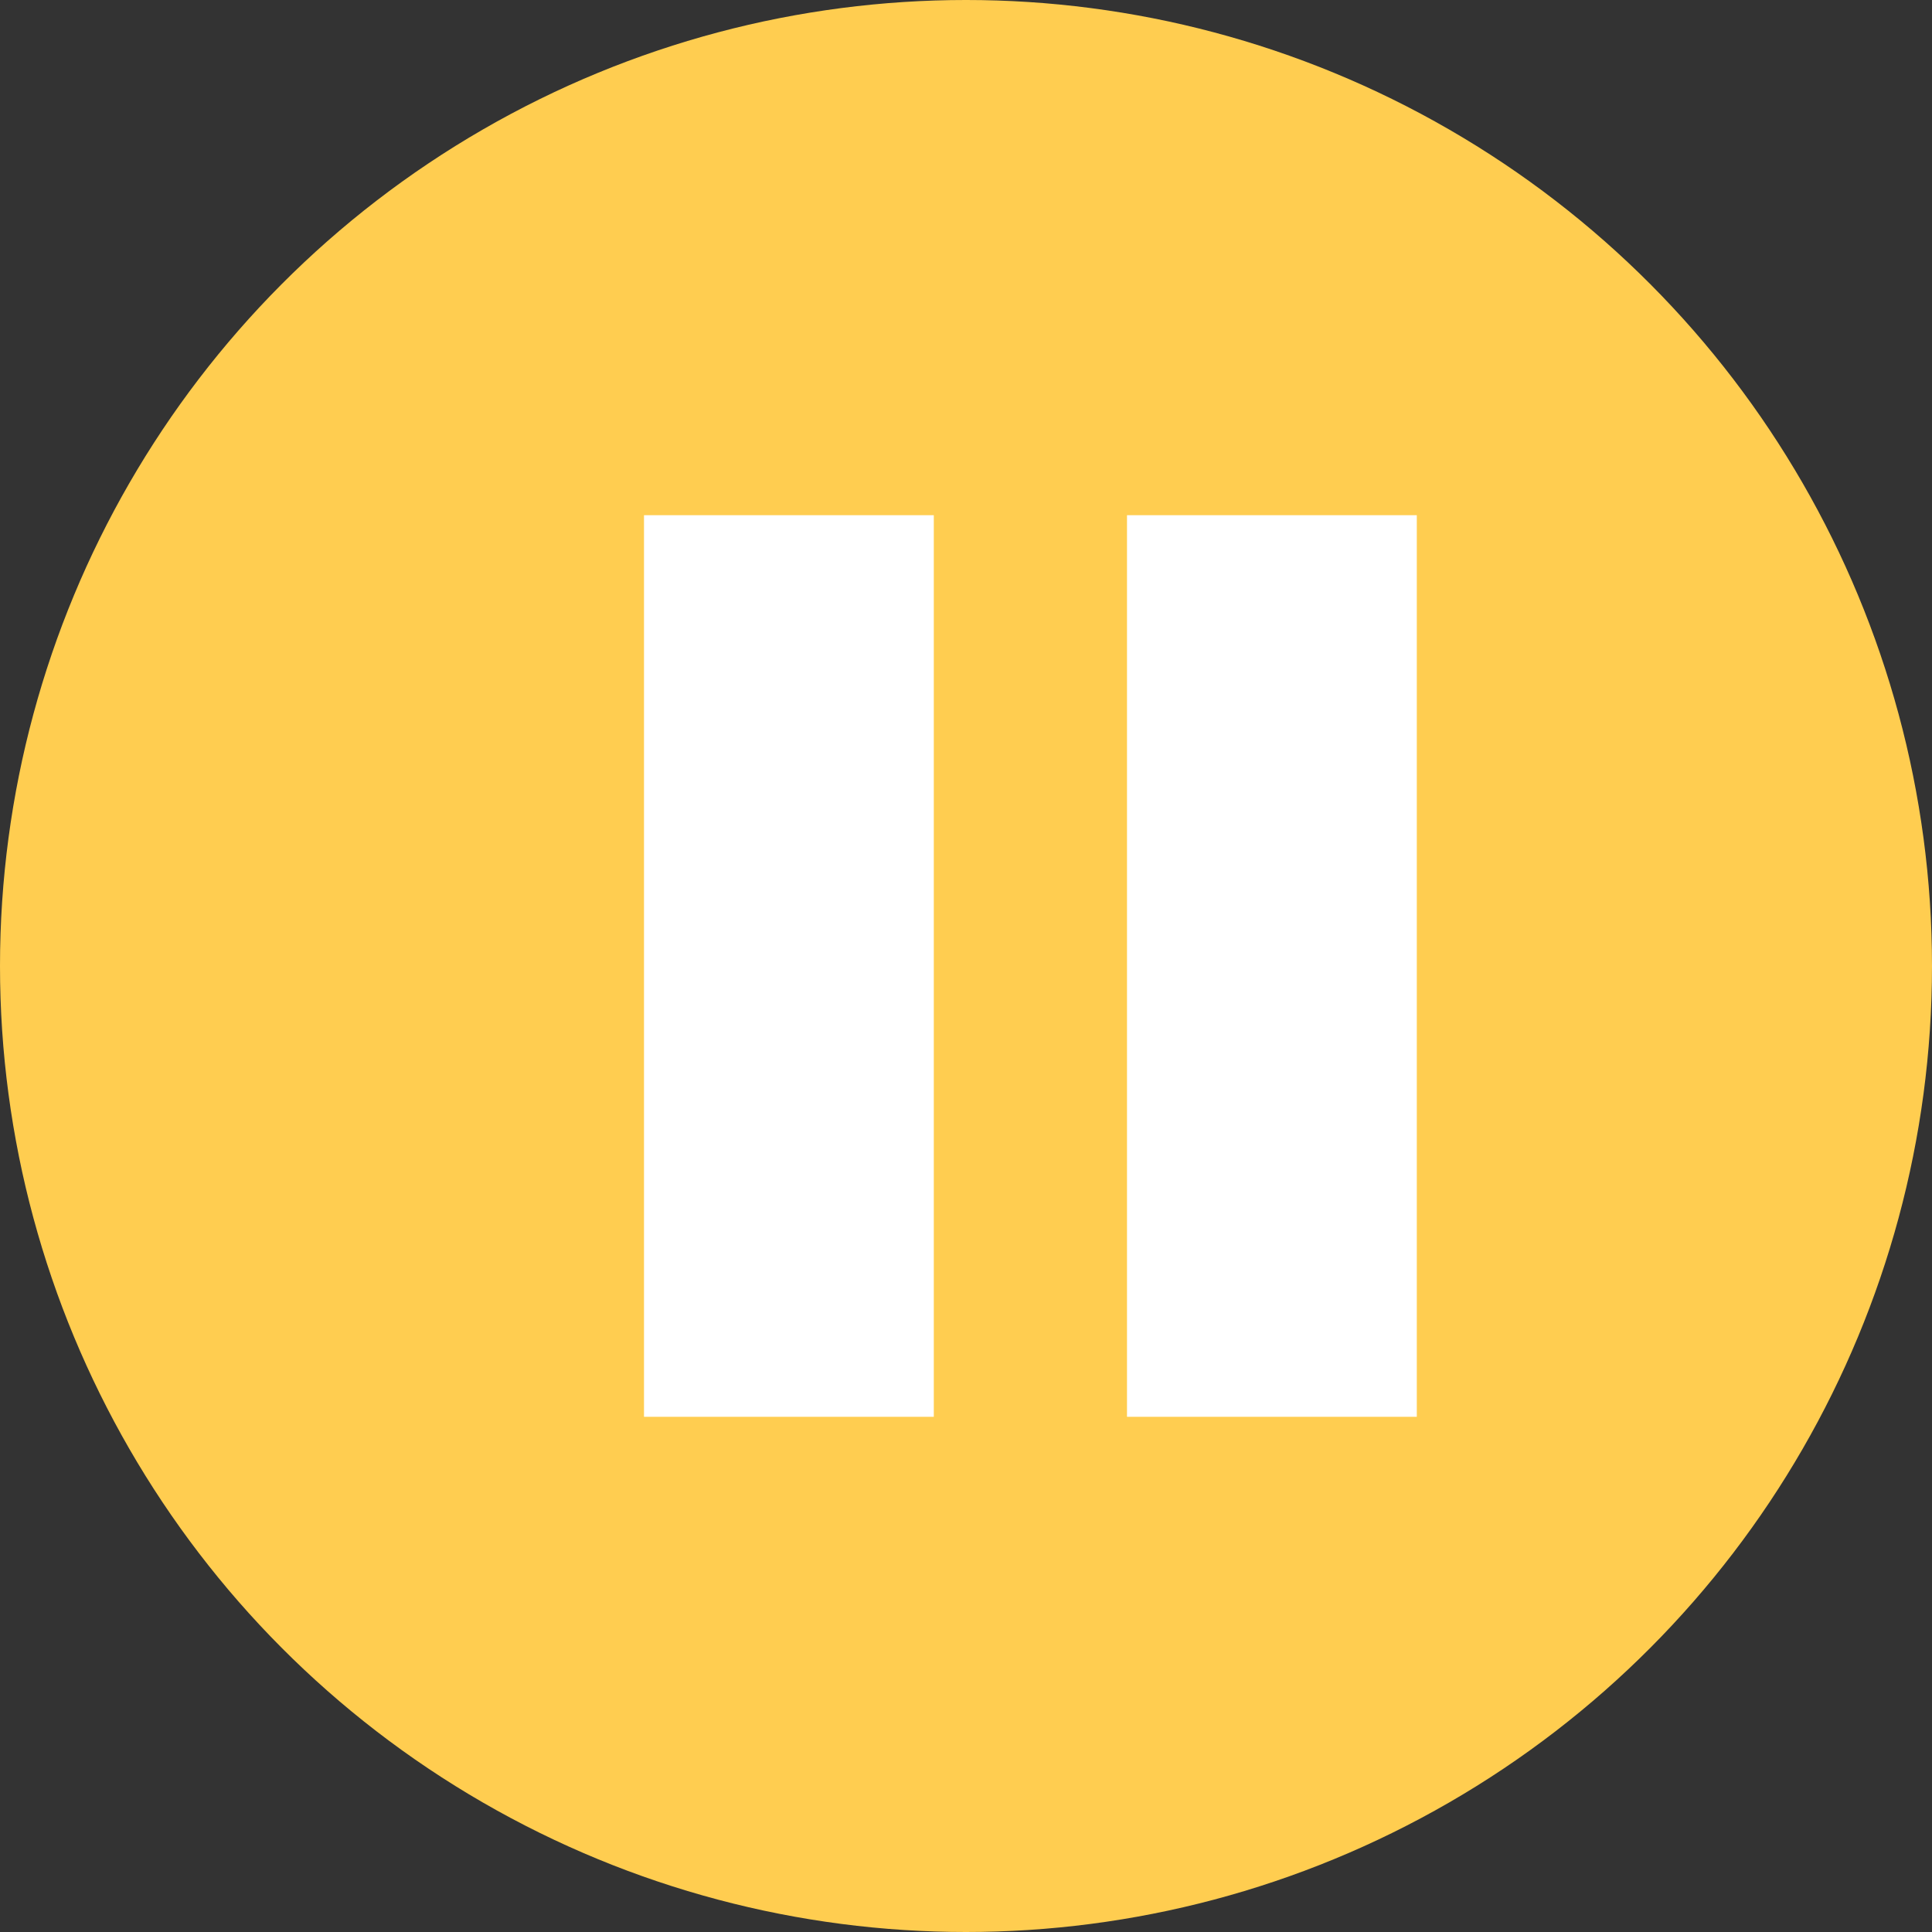 <svg width="15" height="15" viewBox="0 0 15 15" fill="none" xmlns="http://www.w3.org/2000/svg">
<rect x="0" y="0" width="15" height="15" fill="#333333" stroke="none"/>
<circle cx="7.5" cy="7.5" r="7.5" fill="#FFCD50"/>
<path d="M5 4H7.25V11H5V4ZM8.75 4H11V11H8.75V4Z" fill="white"/>
</svg>
